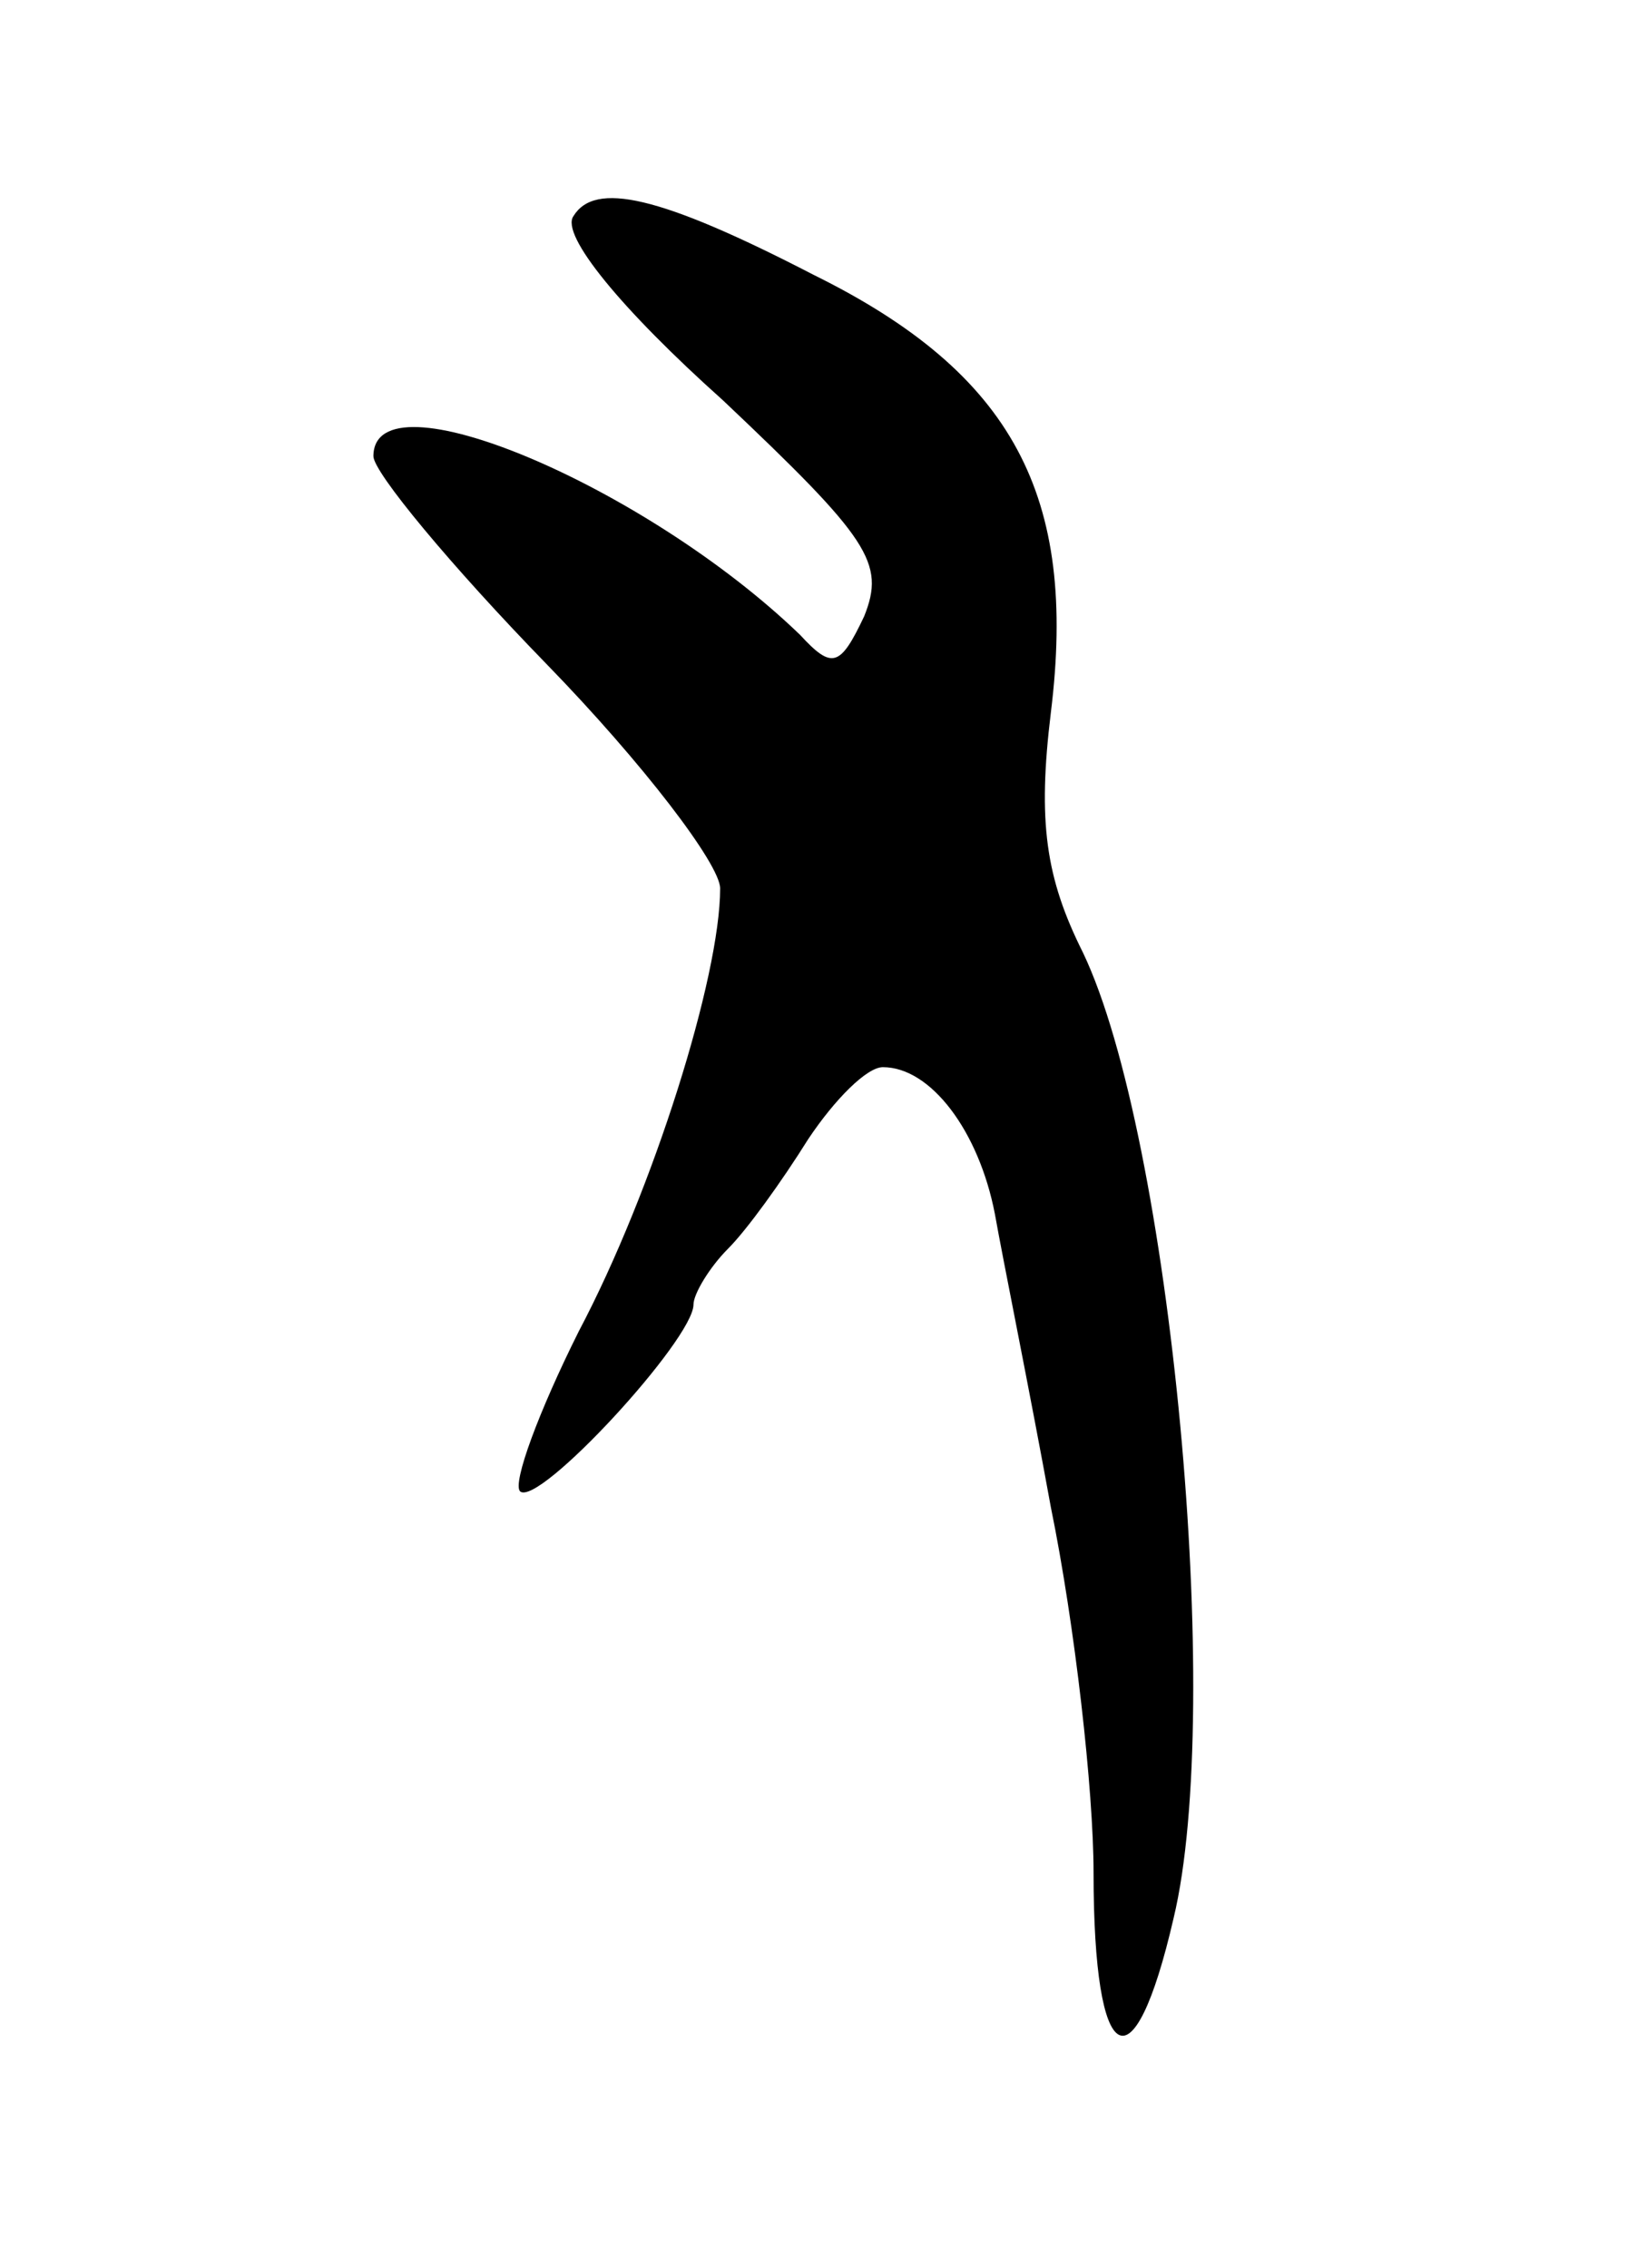 <svg version="1.0" xmlns="http://www.w3.org/2000/svg"
 width="61pt" height="85pt" viewBox="0 0 61 85"
 preserveAspectRatio="xMidYMid meet">
<g transform="translate(0,85) scale(0.1,-0.1)"
fill="#000000" stroke="none">
<path d="M215 769 c-5 -7 18 -35 56 -69 55 -52 61 -61 53 -81 -9 -19 -12 -20
-24 -7 -58 56 -160 99 -160 67 0 -6 29 -41 65 -78 36 -37 65 -75 65 -84 0 -33
-25 -113 -53 -166 -15 -30 -25 -57 -22 -60 7 -6 65 57 65 70 0 4 6 14 13 21 7
7 20 25 30 41 10 15 22 27 28 27 18 0 36 -24 42 -55 3 -17 13 -66 21 -110 9
-44 16 -106 16 -137 0 -74 15 -82 30 -17 19 79 -1 293 -34 362 -14 28 -17 49
-12 90 10 81 -14 127 -89 164 -58 30 -82 35 -90 22z"/>
</g>
</svg>
